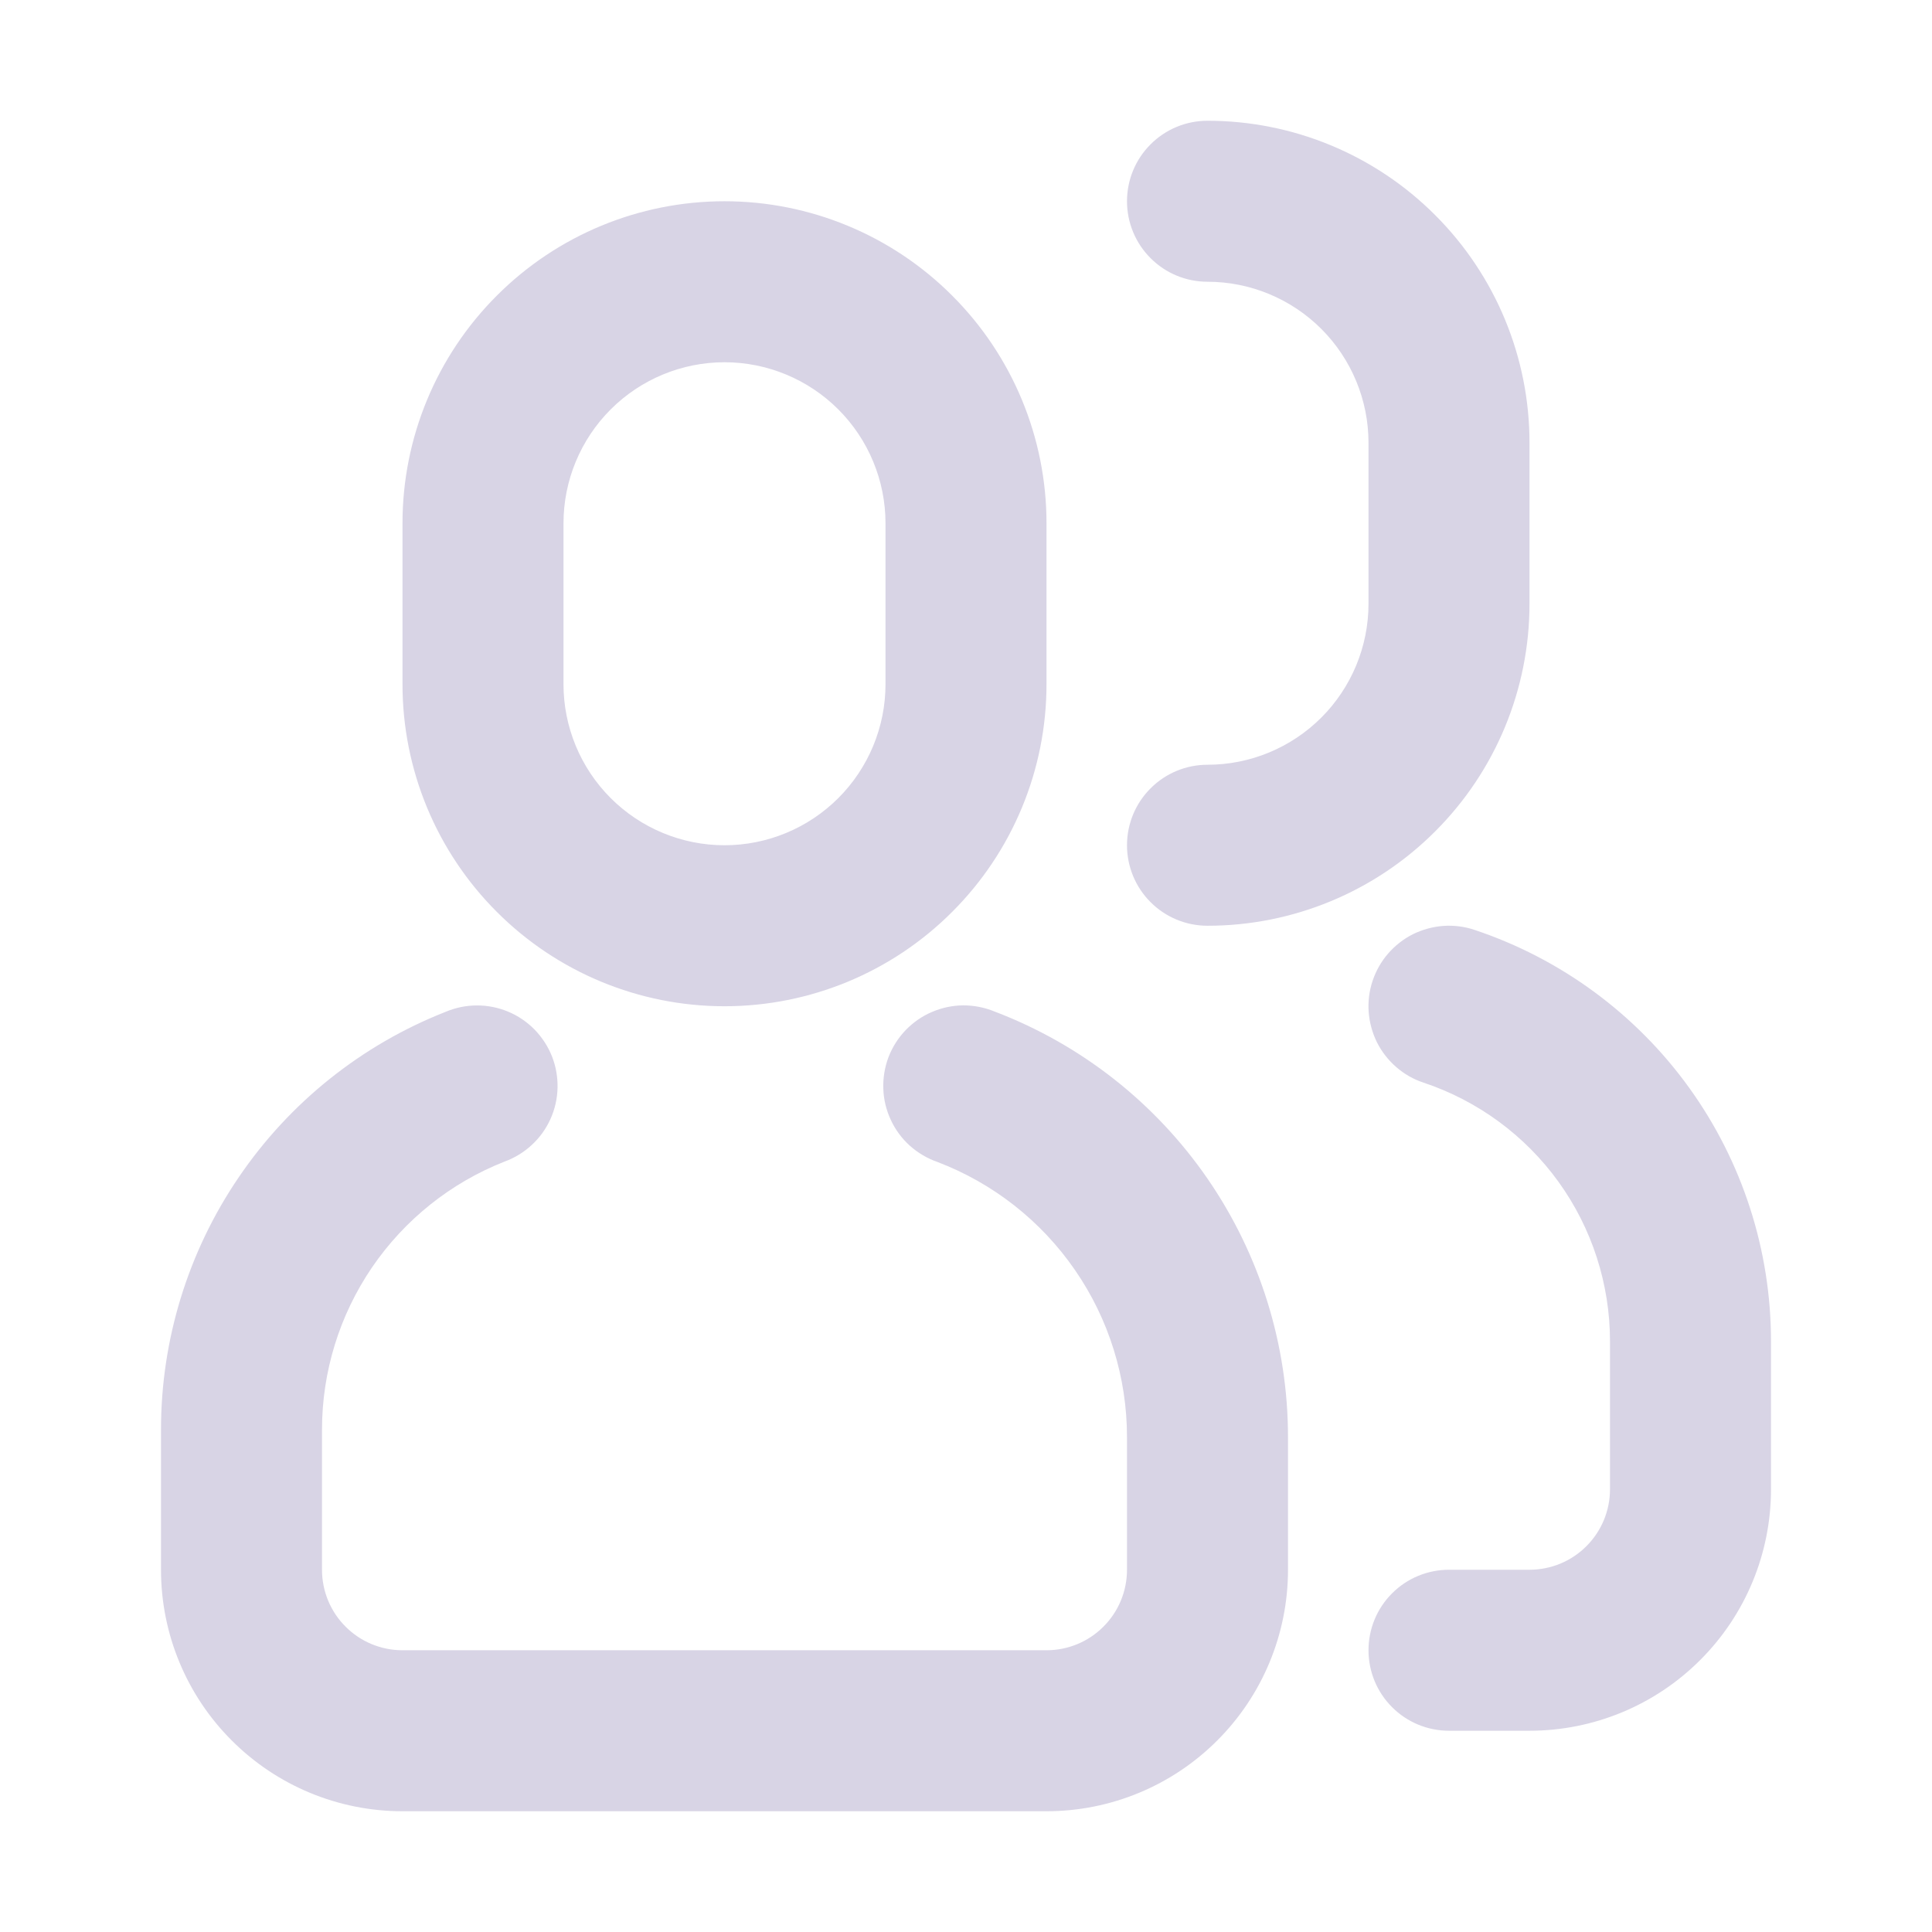 <svg width="24" height="24" viewBox="0 0 24 24" fill="none" xmlns="http://www.w3.org/2000/svg">
<path d="M5.534 12.57C5.657 12.518 5.789 12.49 5.923 12.49C6.056 12.489 6.189 12.516 6.312 12.567C6.436 12.619 6.547 12.694 6.641 12.79C6.734 12.886 6.808 12.999 6.857 13.123C6.906 13.248 6.929 13.38 6.926 13.514C6.923 13.648 6.893 13.779 6.838 13.901C6.783 14.023 6.704 14.133 6.606 14.223C6.508 14.314 6.393 14.384 6.267 14.43C5.599 14.693 5.025 15.152 4.62 15.746C4.216 16.34 4 17.041 4 17.76V19.5C4 19.765 4.105 20.02 4.293 20.207C4.48 20.395 4.735 20.5 5 20.5H13C13.265 20.5 13.52 20.395 13.707 20.207C13.895 20.02 14 19.765 14 19.5V17.853C14 17.111 13.775 16.387 13.354 15.777C12.933 15.166 12.337 14.698 11.644 14.434C11.518 14.39 11.401 14.321 11.302 14.232C11.202 14.142 11.122 14.033 11.066 13.912C11.009 13.79 10.977 13.659 10.973 13.525C10.968 13.392 10.99 13.258 11.037 13.133C11.085 13.008 11.157 12.894 11.25 12.797C11.343 12.701 11.454 12.623 11.577 12.571C11.7 12.518 11.832 12.49 11.966 12.489C12.1 12.489 12.232 12.515 12.356 12.566C13.428 12.974 14.35 13.698 15.001 14.643C15.651 15.587 16 16.706 16 17.853V19.5C16 20.296 15.684 21.059 15.121 21.621C14.559 22.184 13.796 22.5 13 22.5H5C4.204 22.5 3.441 22.184 2.879 21.621C2.316 21.059 2 20.296 2 19.5V17.76C2 16.64 2.337 15.546 2.968 14.621C3.598 13.695 4.492 12.98 5.534 12.57ZM9 2.5C10.061 2.5 11.078 2.921 11.828 3.672C12.579 4.422 13 5.439 13 6.5V8.5C13 9.561 12.579 10.578 11.828 11.328C11.078 12.079 10.061 12.5 9 12.5C7.939 12.5 6.922 12.079 6.172 11.328C5.421 10.578 5 9.561 5 8.5V6.5C5 5.439 5.421 4.422 6.172 3.672C6.922 2.921 7.939 2.5 9 2.5ZM9 4.5C8.47 4.5 7.961 4.711 7.586 5.086C7.211 5.461 7 5.97 7 6.5V8.5C7 9.03 7.211 9.539 7.586 9.914C7.961 10.289 8.47 10.5 9 10.5C9.53 10.5 10.039 10.289 10.414 9.914C10.789 9.539 11 9.03 11 8.5V6.5C11 5.97 10.789 5.461 10.414 5.086C10.039 4.711 9.53 4.5 9 4.5ZM18 21.5C17.735 21.5 17.48 21.395 17.293 21.207C17.105 21.02 17 20.765 17 20.5C17 20.235 17.105 19.98 17.293 19.793C17.48 19.605 17.735 19.5 18 19.5H19C19.265 19.5 19.52 19.395 19.707 19.207C19.895 19.02 20 18.765 20 18.5V16.662C20 15.951 19.776 15.258 19.361 14.682C18.945 14.105 18.358 13.674 17.684 13.449C17.559 13.408 17.444 13.342 17.345 13.256C17.246 13.17 17.164 13.065 17.105 12.948C17.047 12.83 17.012 12.702 17.002 12.571C16.993 12.44 17.009 12.309 17.051 12.184C17.093 12.059 17.158 11.944 17.244 11.845C17.33 11.746 17.435 11.664 17.552 11.605C17.67 11.547 17.798 11.512 17.929 11.502C18.06 11.493 18.191 11.509 18.316 11.551C19.389 11.909 20.322 12.595 20.983 13.512C21.644 14.429 22 15.531 22 16.662V18.5C22 19.296 21.684 20.059 21.121 20.621C20.559 21.184 19.796 21.5 19 21.5H18ZM15 3.5C14.735 3.5 14.48 3.395 14.293 3.207C14.105 3.02 14 2.765 14 2.5C14 2.235 14.105 1.98 14.293 1.793C14.48 1.605 14.735 1.5 15 1.5C16.061 1.5 17.078 1.921 17.828 2.672C18.579 3.422 19 4.439 19 5.5V7.5C19 8.561 18.579 9.578 17.828 10.328C17.078 11.079 16.061 11.5 15 11.5C14.735 11.5 14.48 11.395 14.293 11.207C14.105 11.02 14 10.765 14 10.5C14 10.235 14.105 9.98 14.293 9.793C14.48 9.605 14.735 9.5 15 9.5C15.53 9.5 16.039 9.289 16.414 8.914C16.789 8.539 17 8.03 17 7.5V5.5C17 4.97 16.789 4.461 16.414 4.086C16.039 3.711 15.53 3.5 15 3.5Z" fill="#D8D4E5"/>
</svg>
